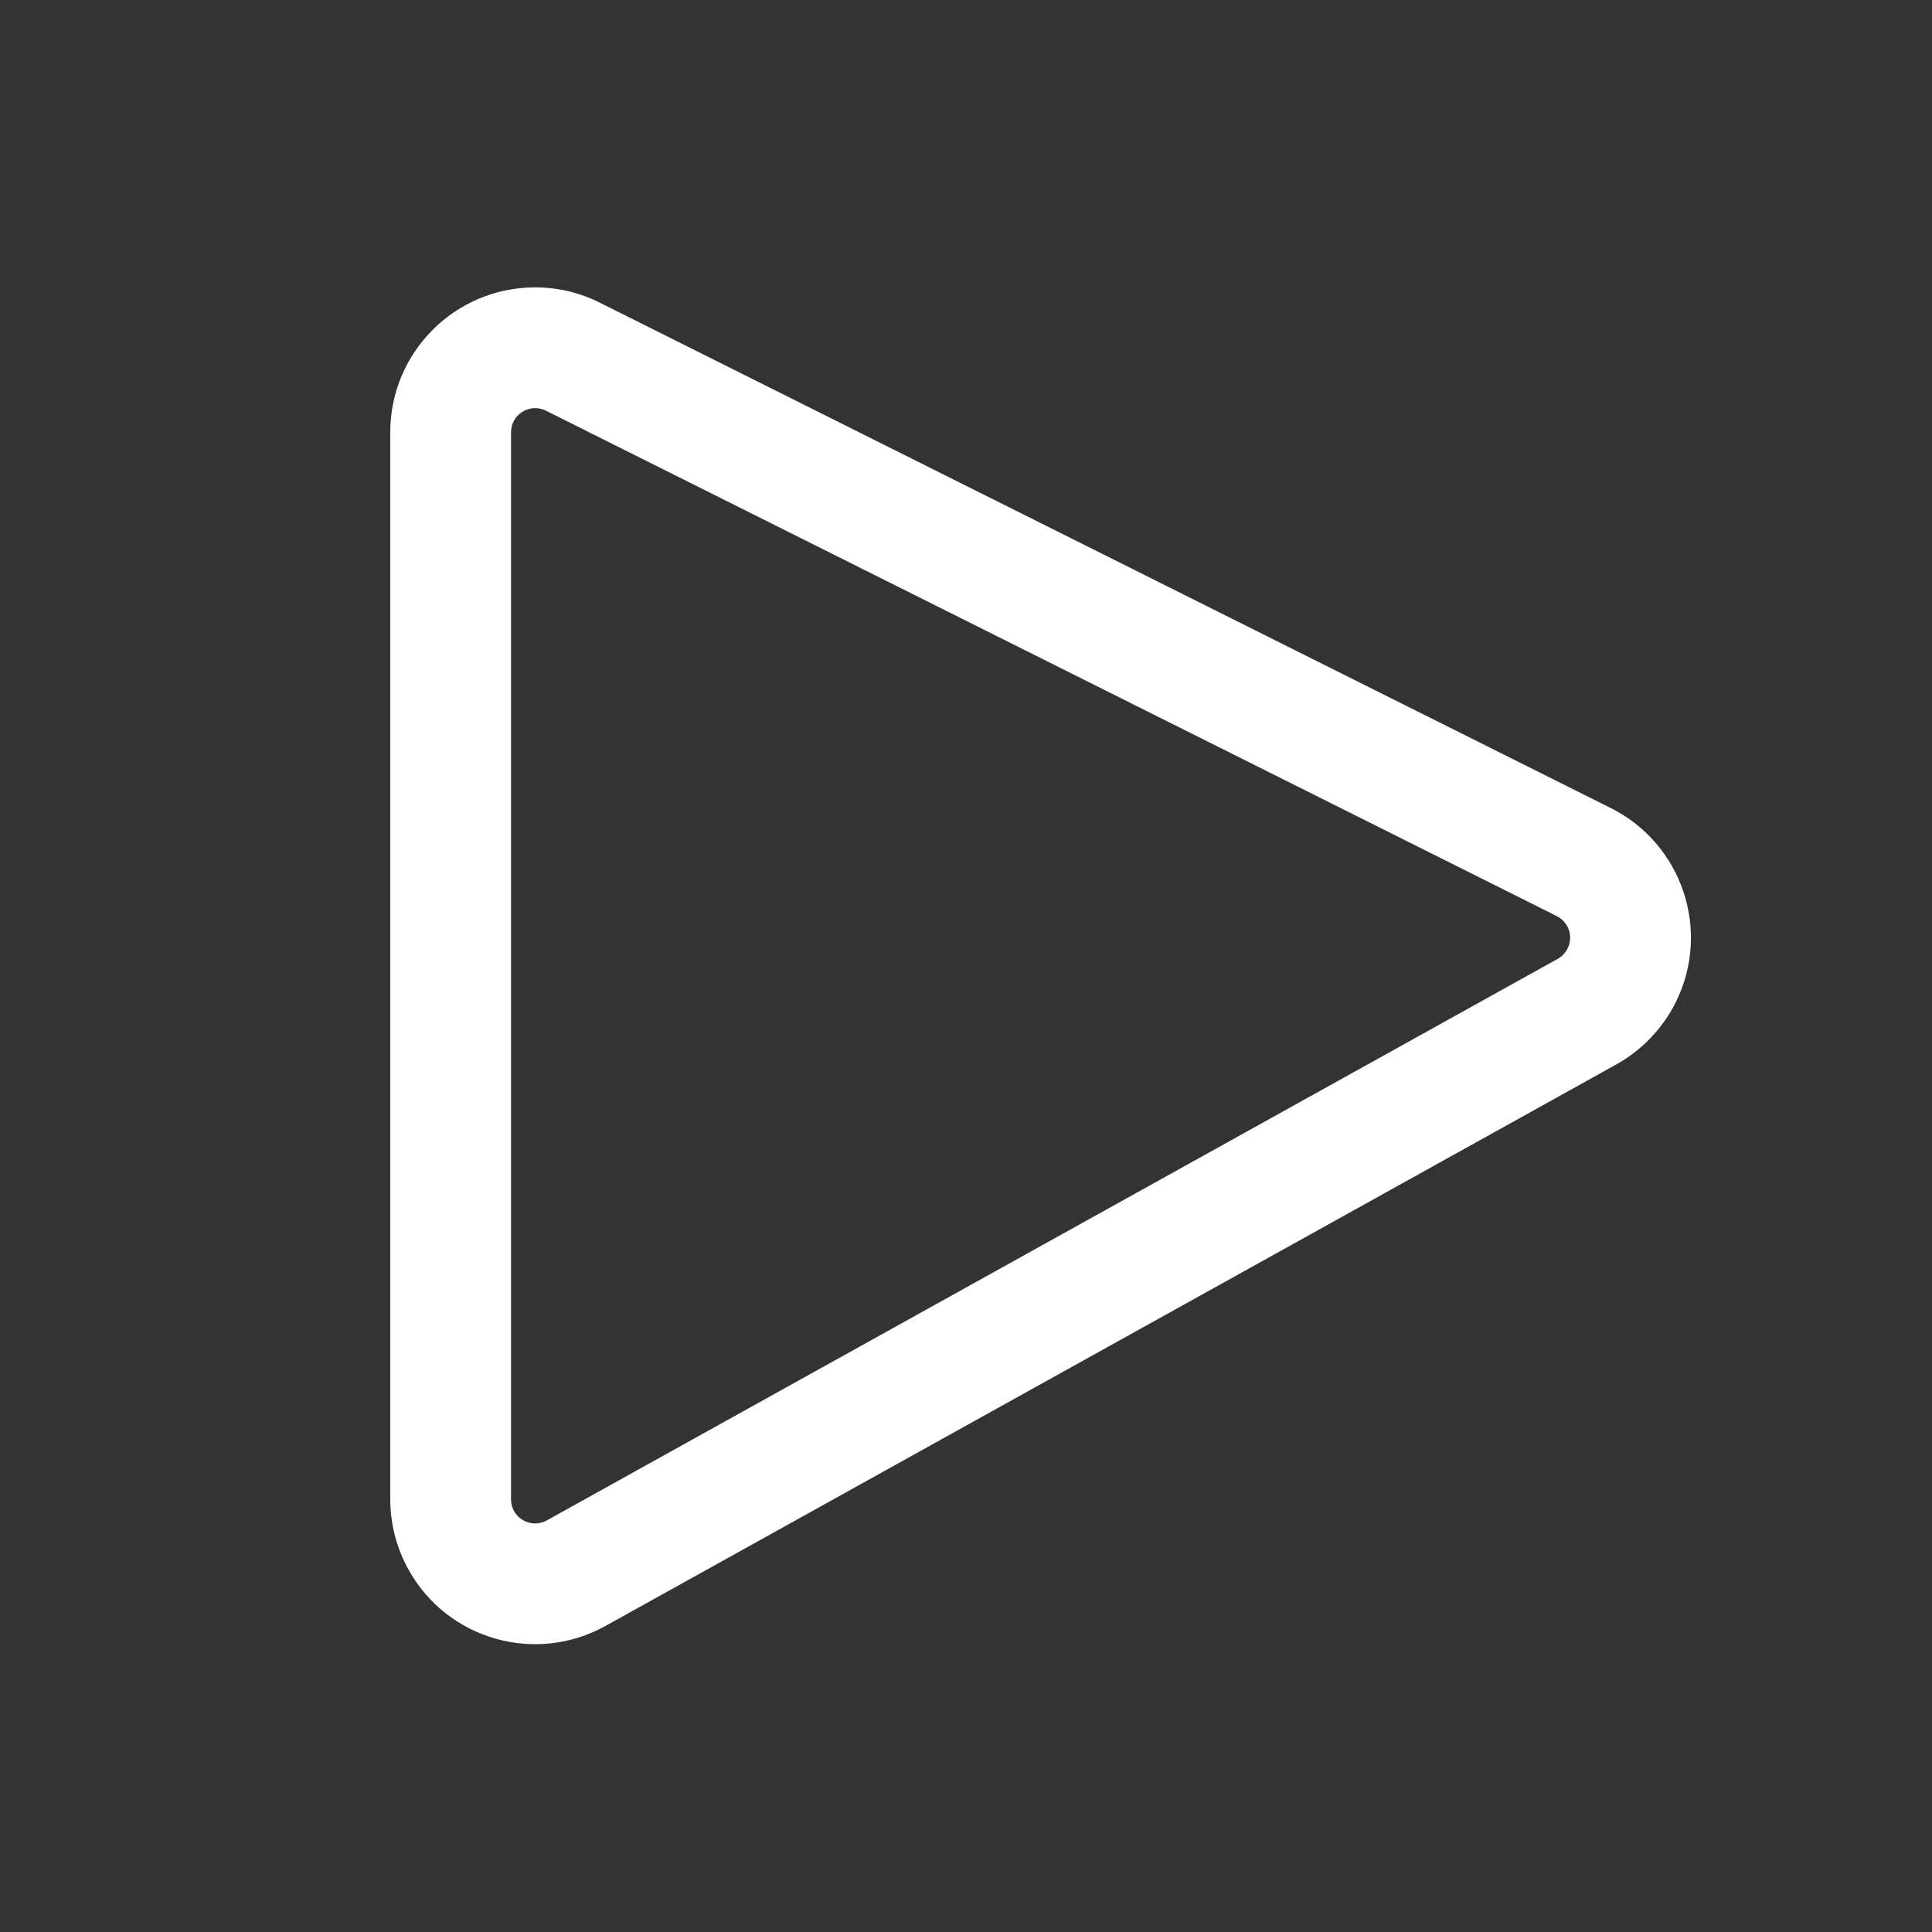 <?xml version="1.0" encoding="UTF-8"?>
<svg width="16px" height="16px" viewBox="0 0 16 16" version="1.1" xmlns="http://www.w3.org/2000/svg" xmlns:xlink="http://www.w3.org/1999/xlink">
    <rect x="0" y="0" width="16" height="16" fill="#333333" stroke="none"/>
    <!-- Generator: Sketch 56.3 (81716) - https://sketch.com -->
    <title>icon_video_watch</title>
    <desc>Created with Sketch.</desc>
    <g id="底层页_视频" stroke="none" stroke-width="1" fill="none" fill-rule="evenodd">
        <g id="底层页-视频" transform="translate(-264, -222)" fill-rule="nonzero">
            <g id="分组-2" transform="translate(0, 44)">
                <g id="Tag/Video" transform="translate(258, 177)">
                    <g id="视频icon">
                        <g id="icon/16px/Watch" transform="translate(6, 1)">
                            <g id="icon">
                                <rect id="icon_bg" fill="#D8D8D8" opacity="0" x="0" y="0" width="16" height="16"></rect>
                                <path d="M14.085,11.601 C14.407,12.181 14.199,12.911 13.619,13.233 C13.441,13.332 13.24,13.384 13.036,13.384 L4.2,13.384 C3.537,13.384 3,12.847 3,12.184 C3,11.998 3.043,11.814 3.127,11.648 L7.312,3.276 C7.609,2.683 8.33,2.443 8.922,2.739 C9.139,2.848 9.317,3.019 9.435,3.23 L14.085,11.601 Z M8.561,3.716 C8.541,3.68 8.511,3.652 8.475,3.634 C8.376,3.584 8.256,3.625 8.207,3.723 L4.021,12.095 C4.007,12.123 4,12.153 4,12.184 C4,12.295 4.09,12.384 4.2,12.384 L13.036,12.384 C13.07,12.384 13.104,12.376 13.134,12.359 C13.23,12.305 13.265,12.184 13.211,12.087 L8.561,3.716 Z" id="三角形" fill="#FFFFFF" transform="translate(8.618, 7.998) rotate(-270) translate(-8.618, -7.998) "></path>
                            </g>
                        </g>
                    </g>
                </g>
            </g>
        </g>
    </g>
</svg>